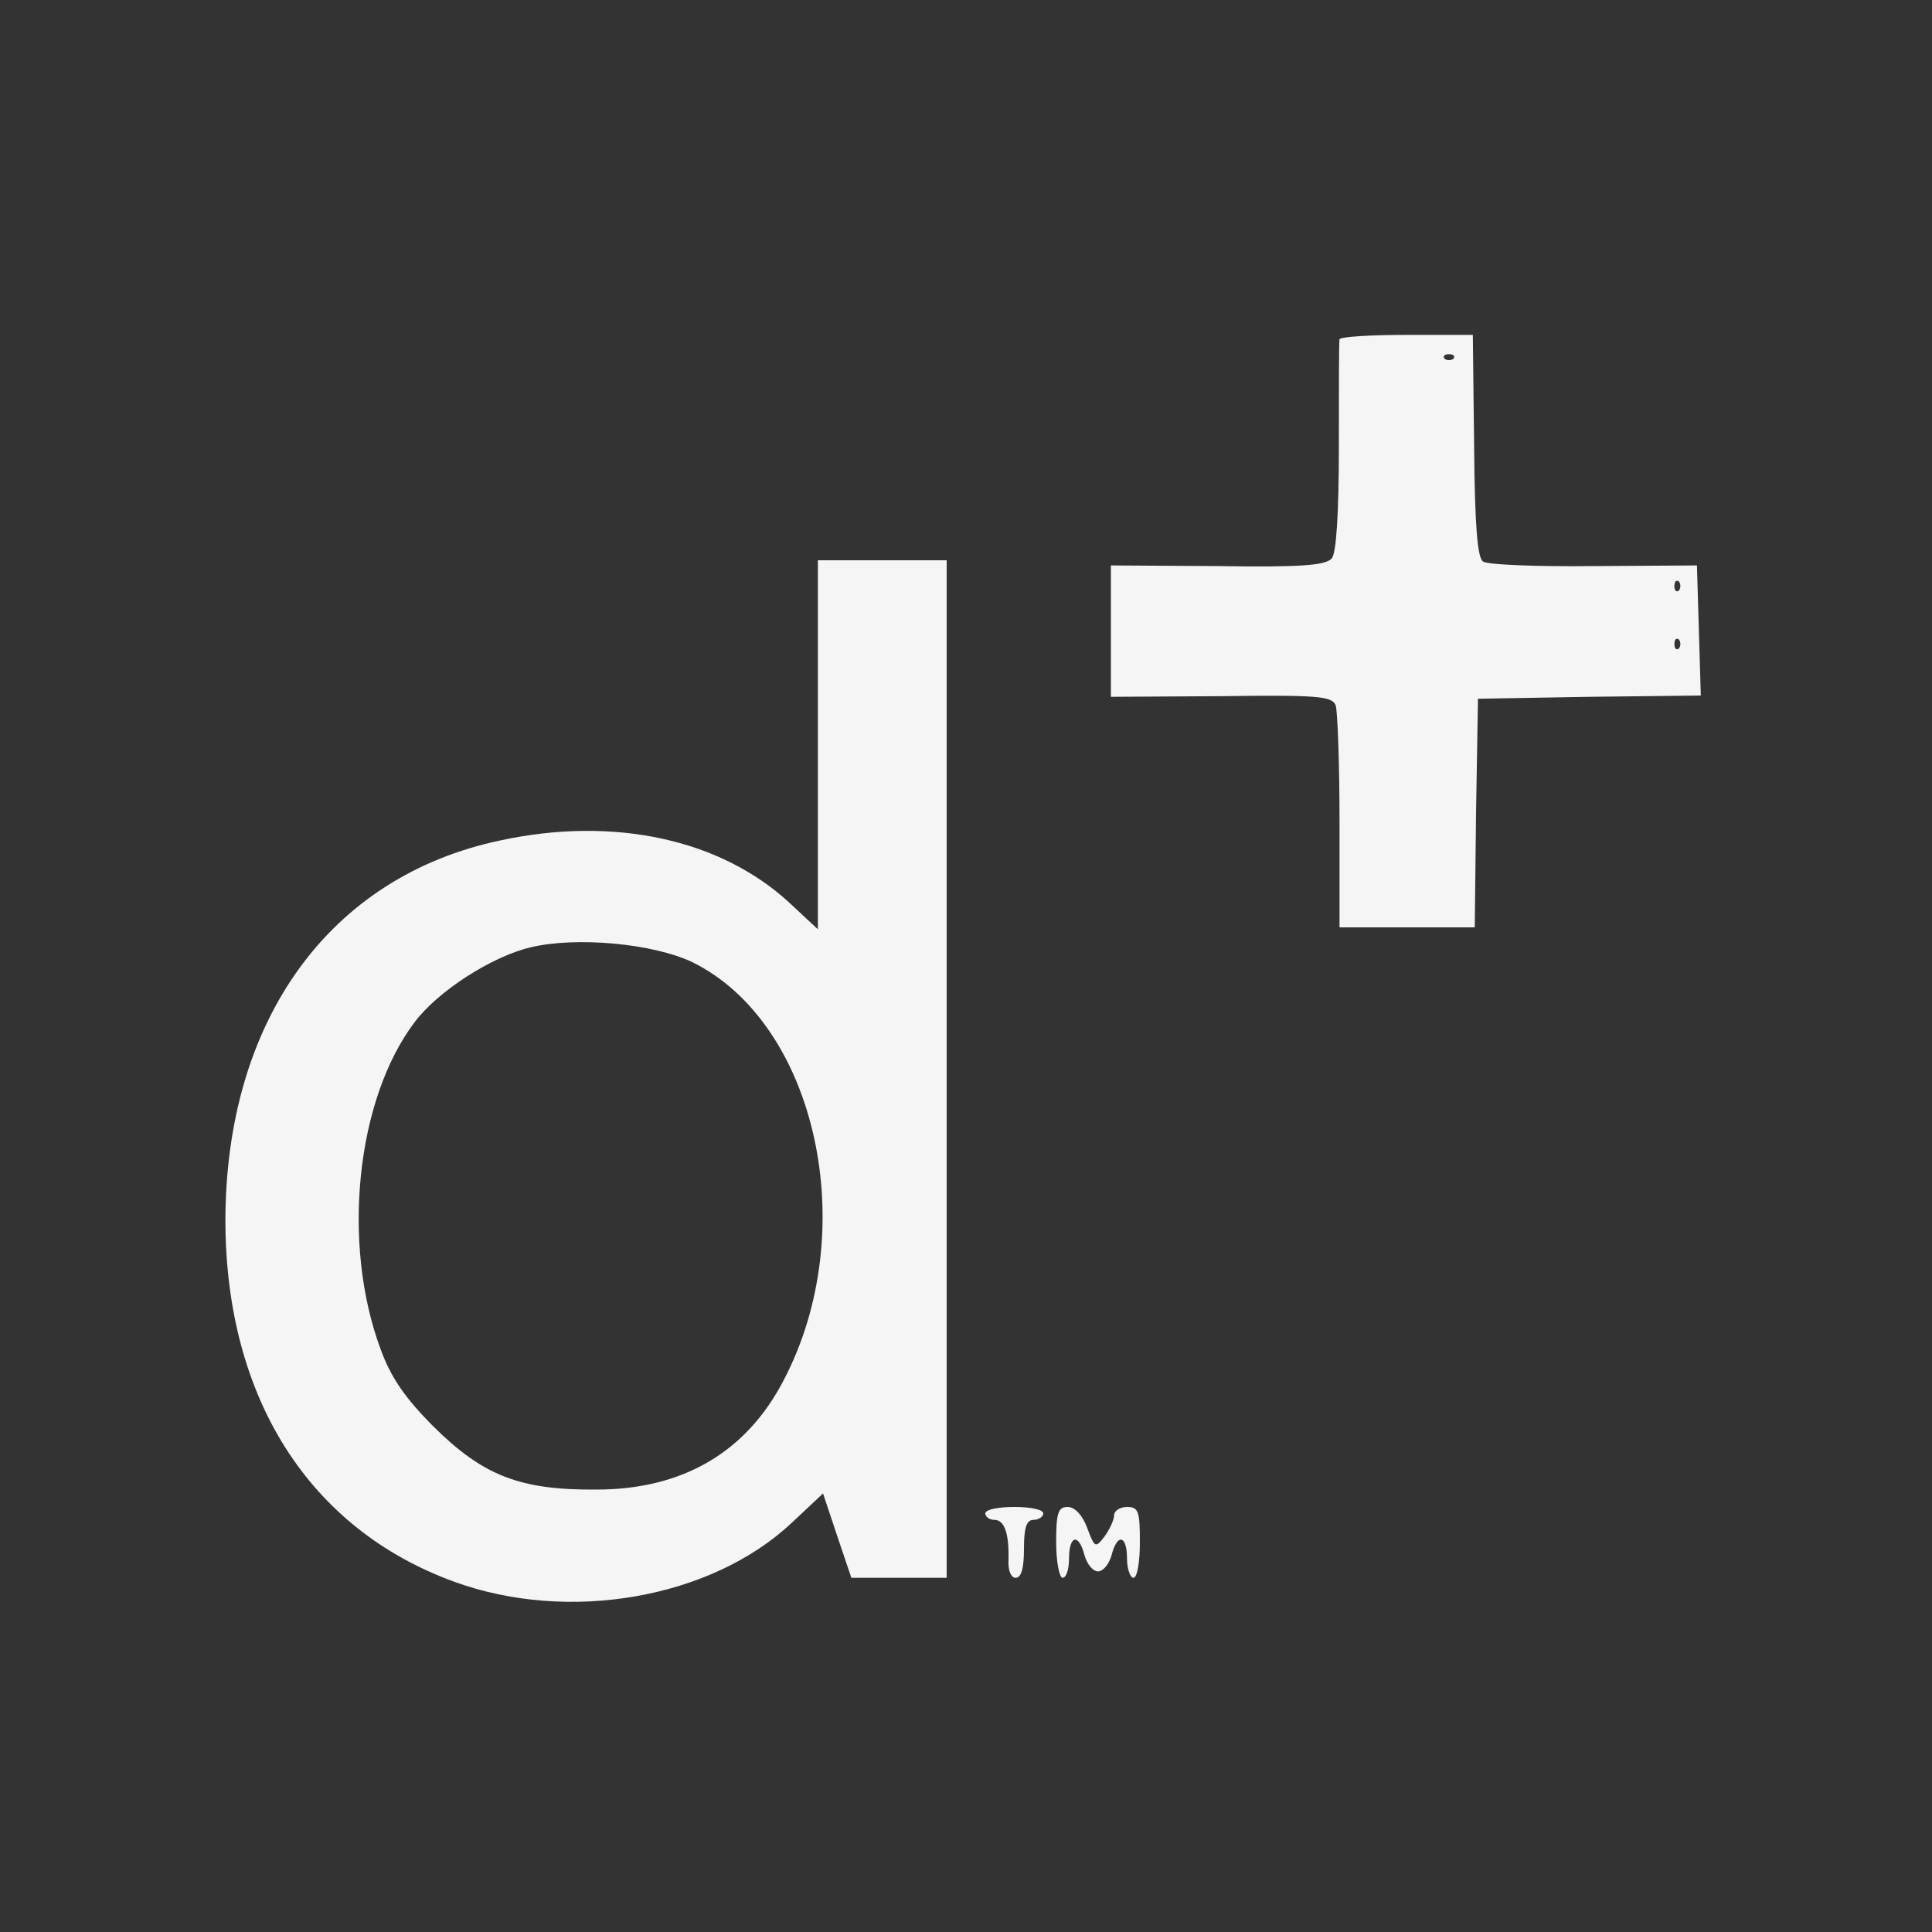  <svg version="1.0" xmlns="http://www.w3.org/2000/svg"  width="300pt" height="300pt" viewBox="0 0 300 300"  preserveAspectRatio="xMidYMid meet"><rect x="0" y="0" width="300" height="300" fill="#333333" stroke="none"/>  <g transform="translate(0,300) scale(0.1,-0.1)" fill="#f5f5f5" stroke="none"> <path d="M2080 2473 c-1 -5 -1 -80 -1 -167 0 -103 -4 -165 -11 -173 -9 -11 -49 -14 -177 -12 l-166 1 0 -102 0 -102 171 1 c150 2 172 0 178 -14 3 -9 6 -91 6 -181 l0 -164 105 0 105 0 2 178 3 177 173 3 173 2 -3 101 -3 101 -160 -1 c-88 -1 -165 2 -172 7 -9 5 -13 58 -14 180 l-2 172 -103 0 c-57 0 -104 -3 -104 -7z m177 -30 c-4 -3 -10 -3 -14 0 -3 4 0 7 7 7 7 0 10 -3 7 -7z m350 -360 c-4 -3 -7 0 -7 7 0 7 3 10 7 7 3 -4 3 -10 0 -14z m0 -90 c-4 -3 -7 0 -7 7 0 7 3 10 7 7 3 -4 3 -10 0 -14z"/> <path d="M1270 1844 l0 -287 -44 41 c-107 99 -273 135 -449 97 -266 -56 -427 -280 -427 -592 1 -274 130 -477 355 -559 178 -65 399 -26 524 91 l49 46 22 -66 22 -65 74 0 74 0 0 790 0 790 -100 0 -100 0 0 -286z m-195 -338 c193 -95 264 -416 142 -649 -58 -112 -157 -170 -291 -170 -119 -1 -176 22 -252 97 -45 45 -67 77 -83 121 -61 164 -38 388 53 508 36 48 120 102 180 116 71 17 190 6 251 -23z"/> <path d="M1530 650 c0 -5 6 -10 14 -10 16 0 23 -22 22 -62 -1 -17 4 -28 11 -28 9 0 13 15 13 45 0 33 4 45 15 45 8 0 15 5 15 10 0 6 -20 10 -45 10 -25 0 -45 -4 -45 -10z"/> <path d="M1640 605 c0 -30 5 -55 10 -55 6 0 10 14 10 30 0 36 15 40 24 5 4 -14 13 -25 21 -25 8 0 17 11 21 25 9 35 24 31 24 -5 0 -16 5 -30 10 -30 6 0 10 25 10 55 0 48 -2 55 -20 55 -11 0 -20 -6 -20 -13 0 -7 -7 -22 -15 -33 -14 -18 -15 -18 -27 14 -7 19 -19 32 -30 32 -15 0 -18 -9 -18 -55z"/> </g> </svg> 